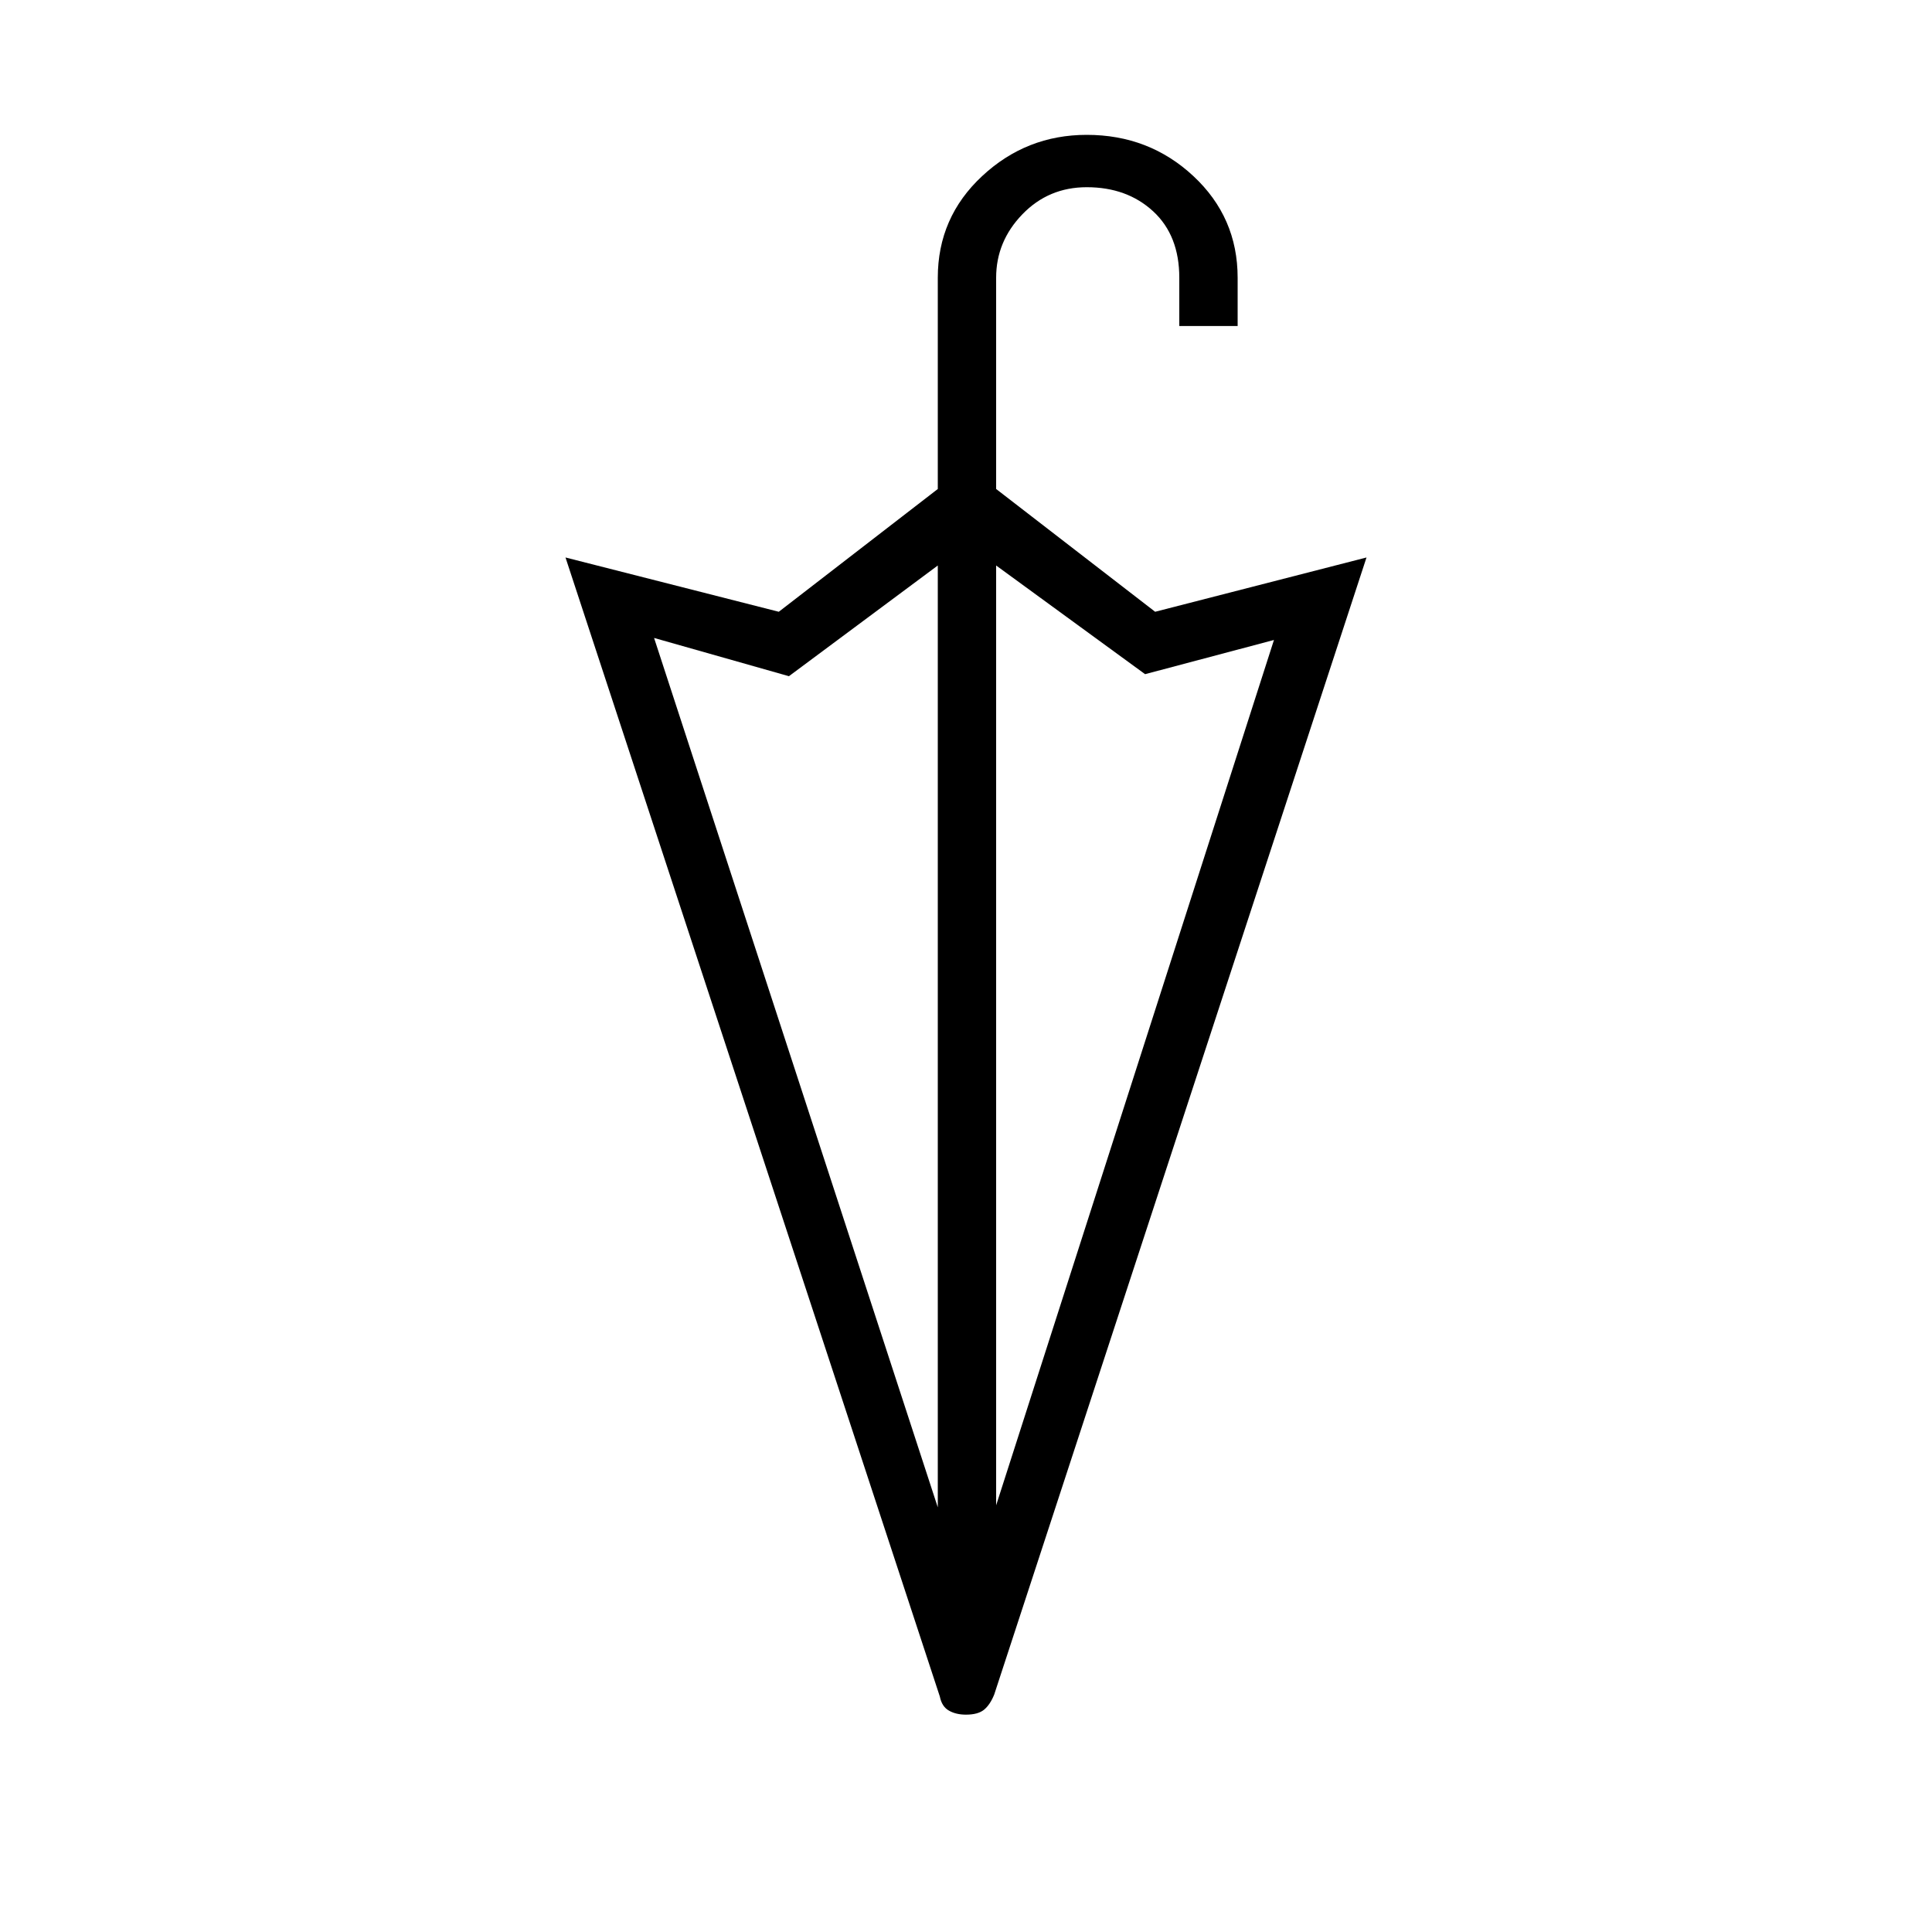 <svg xmlns="http://www.w3.org/2000/svg" height="20" width="20"><path d="M10 17.75Q9.896 17.75 9.823 17.708Q9.75 17.667 9.729 17.562L5.854 5.771L8.062 6.333L9.708 5.062V2.875Q9.708 2.25 10.167 1.823Q10.625 1.396 11.25 1.396Q11.896 1.396 12.354 1.823Q12.812 2.25 12.812 2.875V3.375H12.208V2.875Q12.208 2.438 11.938 2.188Q11.667 1.938 11.25 1.938Q10.854 1.938 10.583 2.219Q10.312 2.5 10.312 2.875V5.062L11.958 6.333L14.146 5.771L10.292 17.542Q10.25 17.646 10.188 17.698Q10.125 17.75 10 17.75ZM10.312 15.583 13.188 6.625 11.854 6.979 10.312 5.854ZM9.708 15.604V5.854L8.167 7L6.771 6.604Z"/></svg>